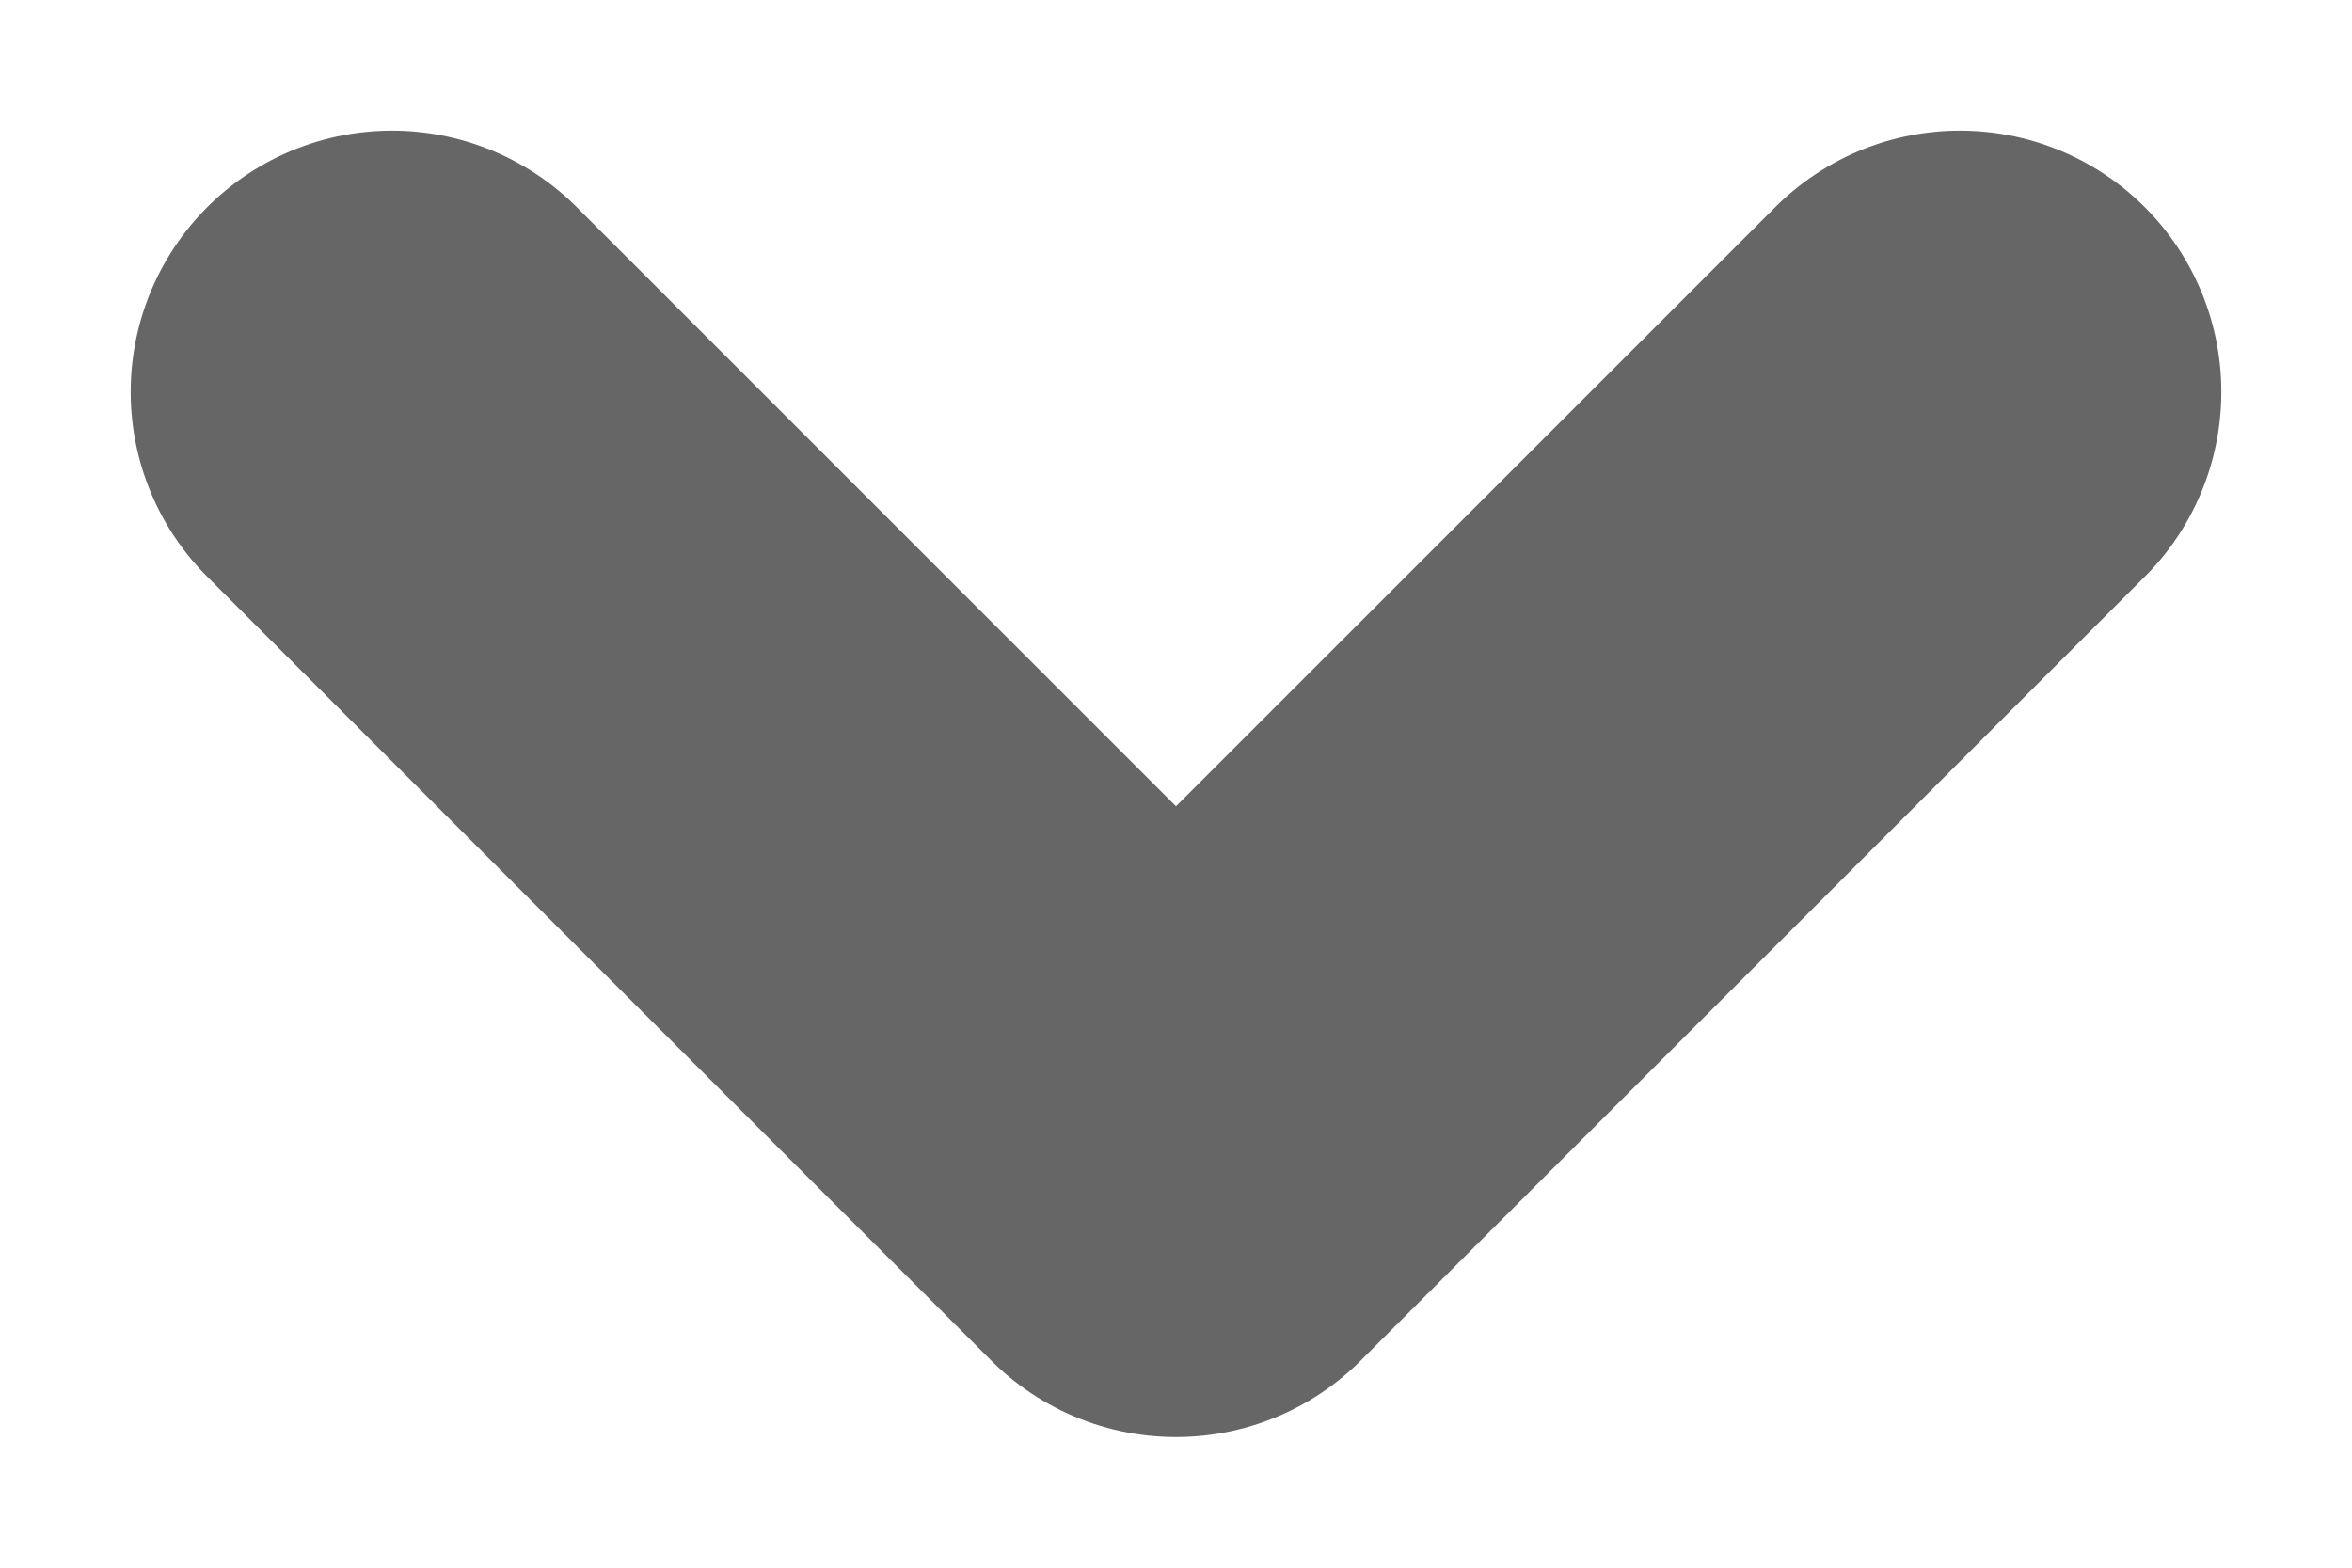 <svg width="9" height="6" viewBox="0 0 9 6" fill="none" xmlns="http://www.w3.org/2000/svg">
<path d="M7.5 1.5L4.5 4.5L1.5 1.5" stroke="#666666" stroke-width="2" stroke-linecap="round" stroke-linejoin="round"/>
</svg>